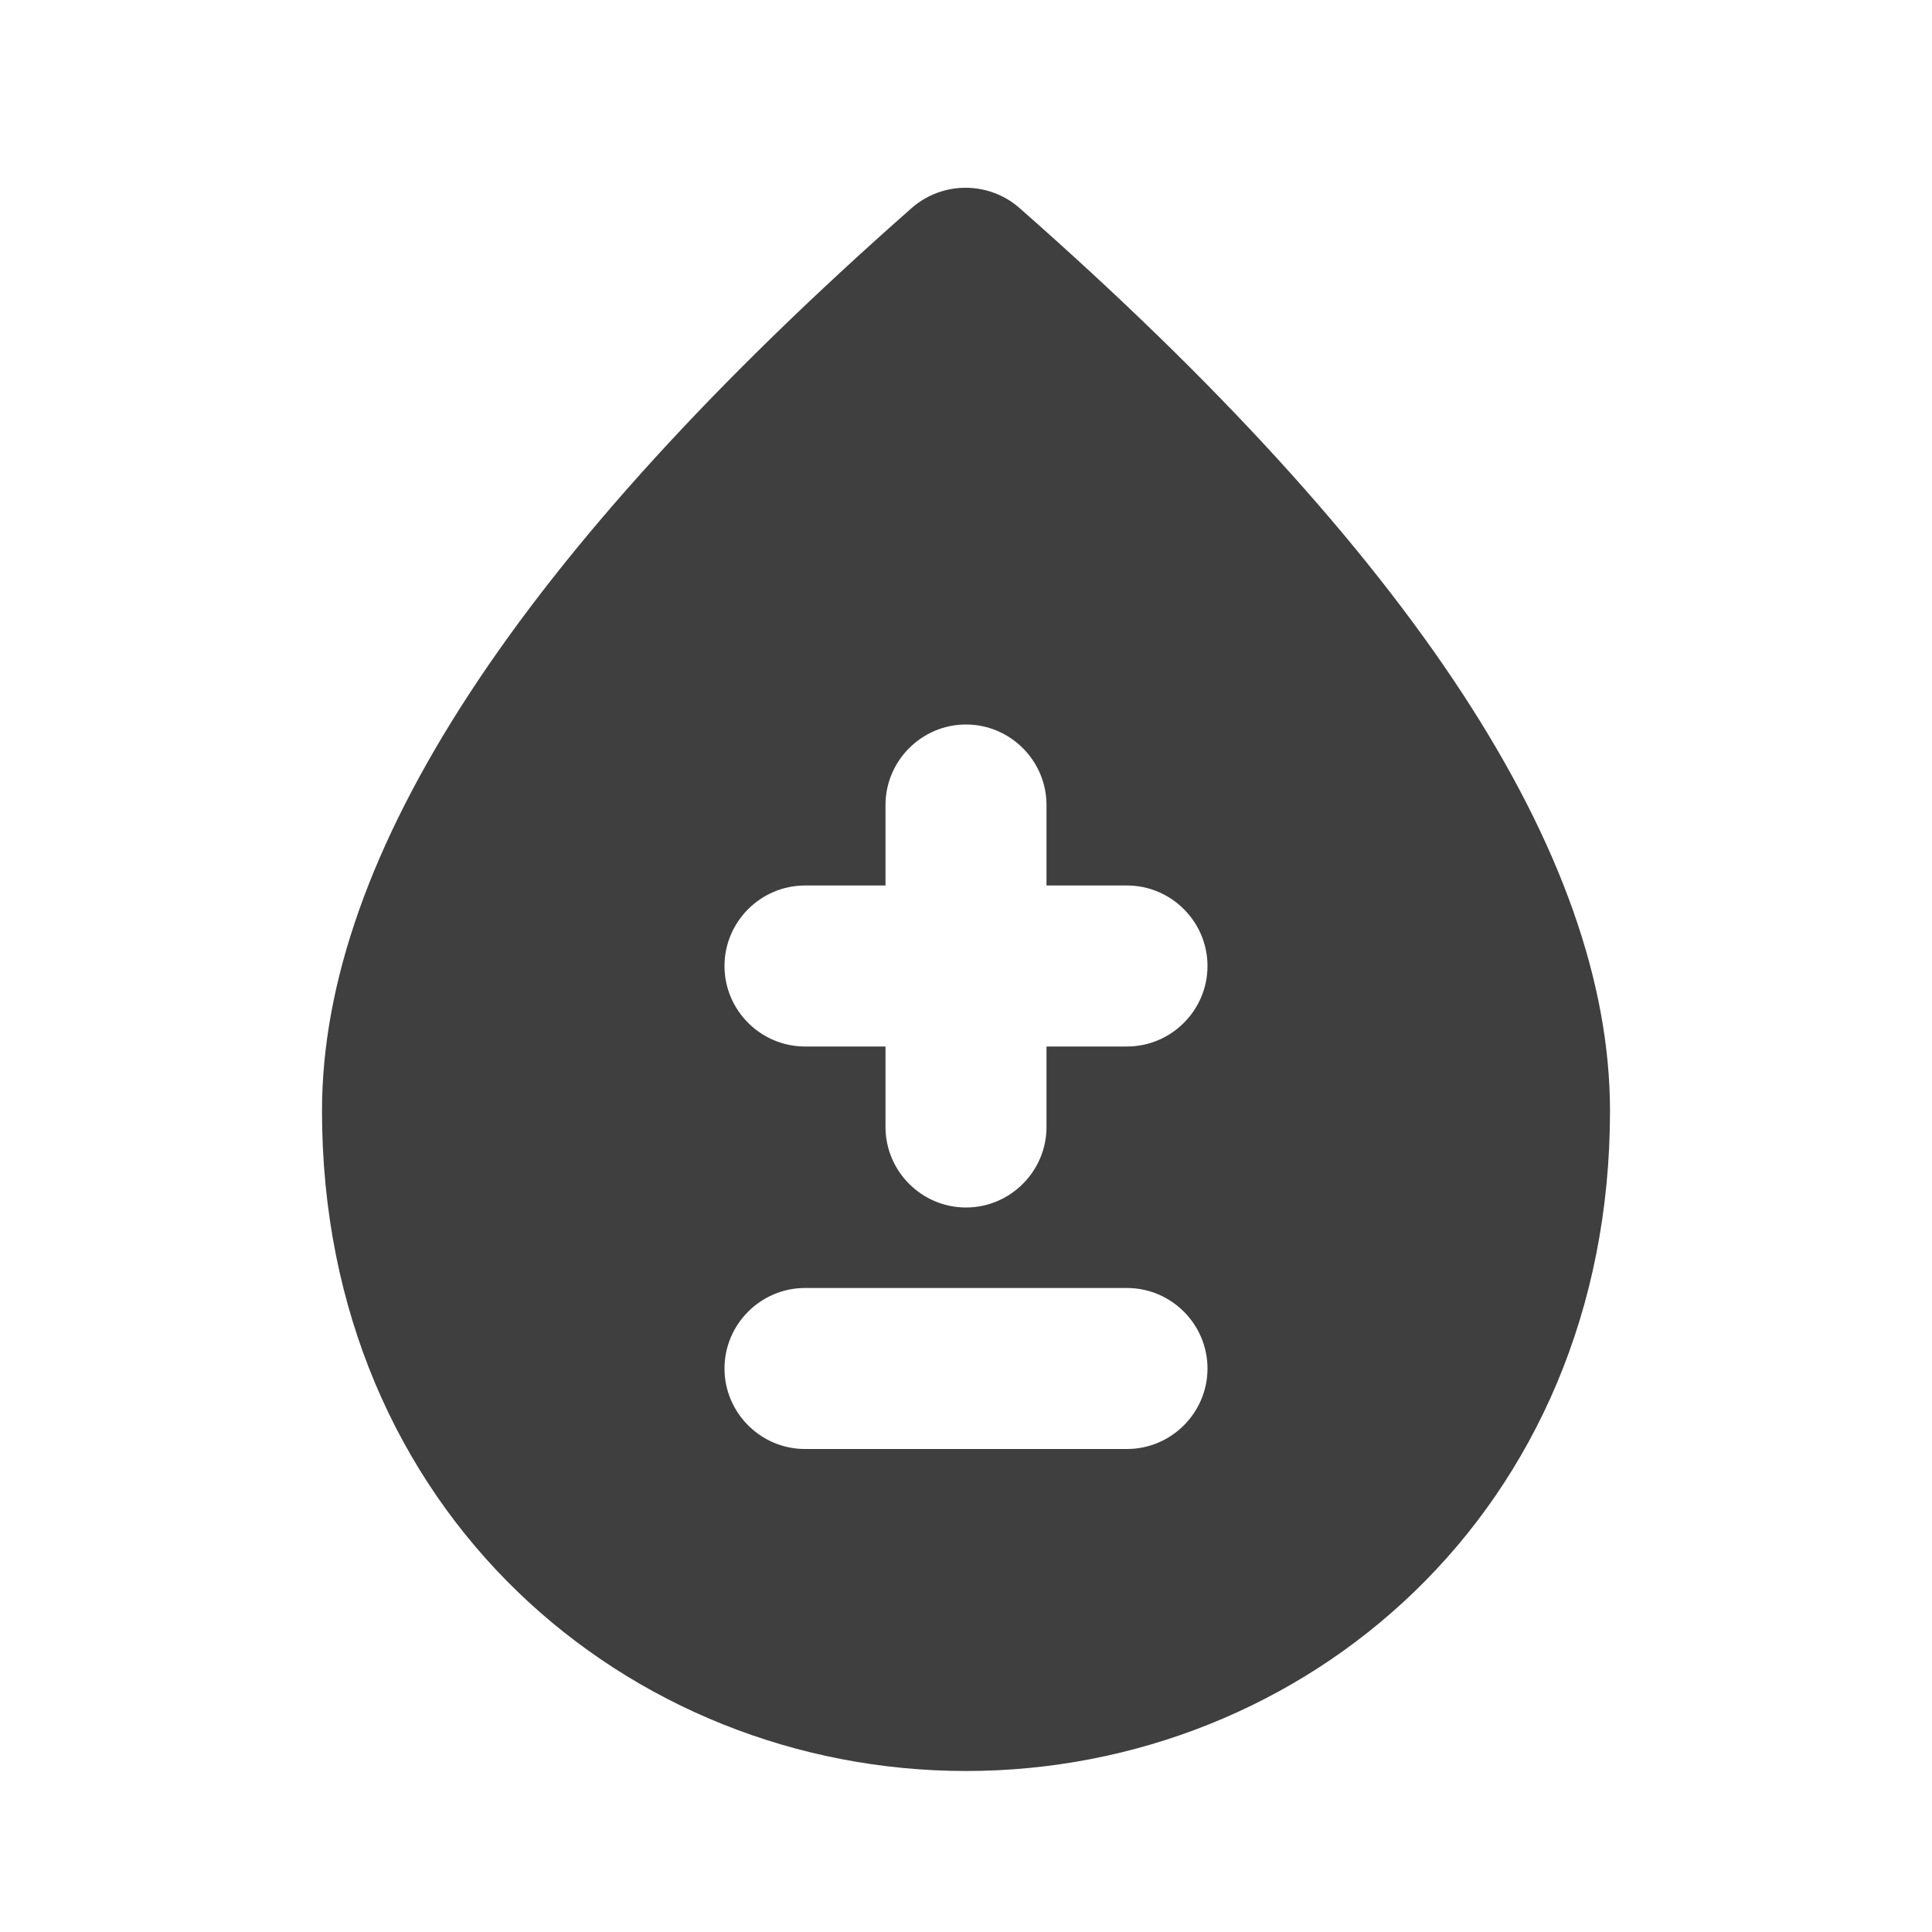 <svg height="24" viewBox="0 0 24 24" width="24" xmlns="http://www.w3.org/2000/svg"><path d="m12.66 2.58c-.38-.33-.95-.33-1.33 0-4.88 4.3-7.33 8.04-7.33 11.22 0 4.98 3.8 8.2 8 8.2s8-3.22 8-8.2c0-3.18-2.45-6.92-7.34-11.22zm1.34 15.42h-4c-.55 0-1-.45-1-1s.45-1 1-1h4c.55 0 1 .45 1 1s-.45 1-1 1zm0-5h-1v1c0 .55-.45 1-1 1s-1-.45-1-1v-1h-1c-.55 0-1-.45-1-1s.45-1 1-1h1v-1c0-.55.45-1 1-1s1 .45 1 1v1h1c.55 0 1 .45 1 1s-.45 1-1 1z" fill="#3f3f3f" fill-rule="evenodd"/></svg>